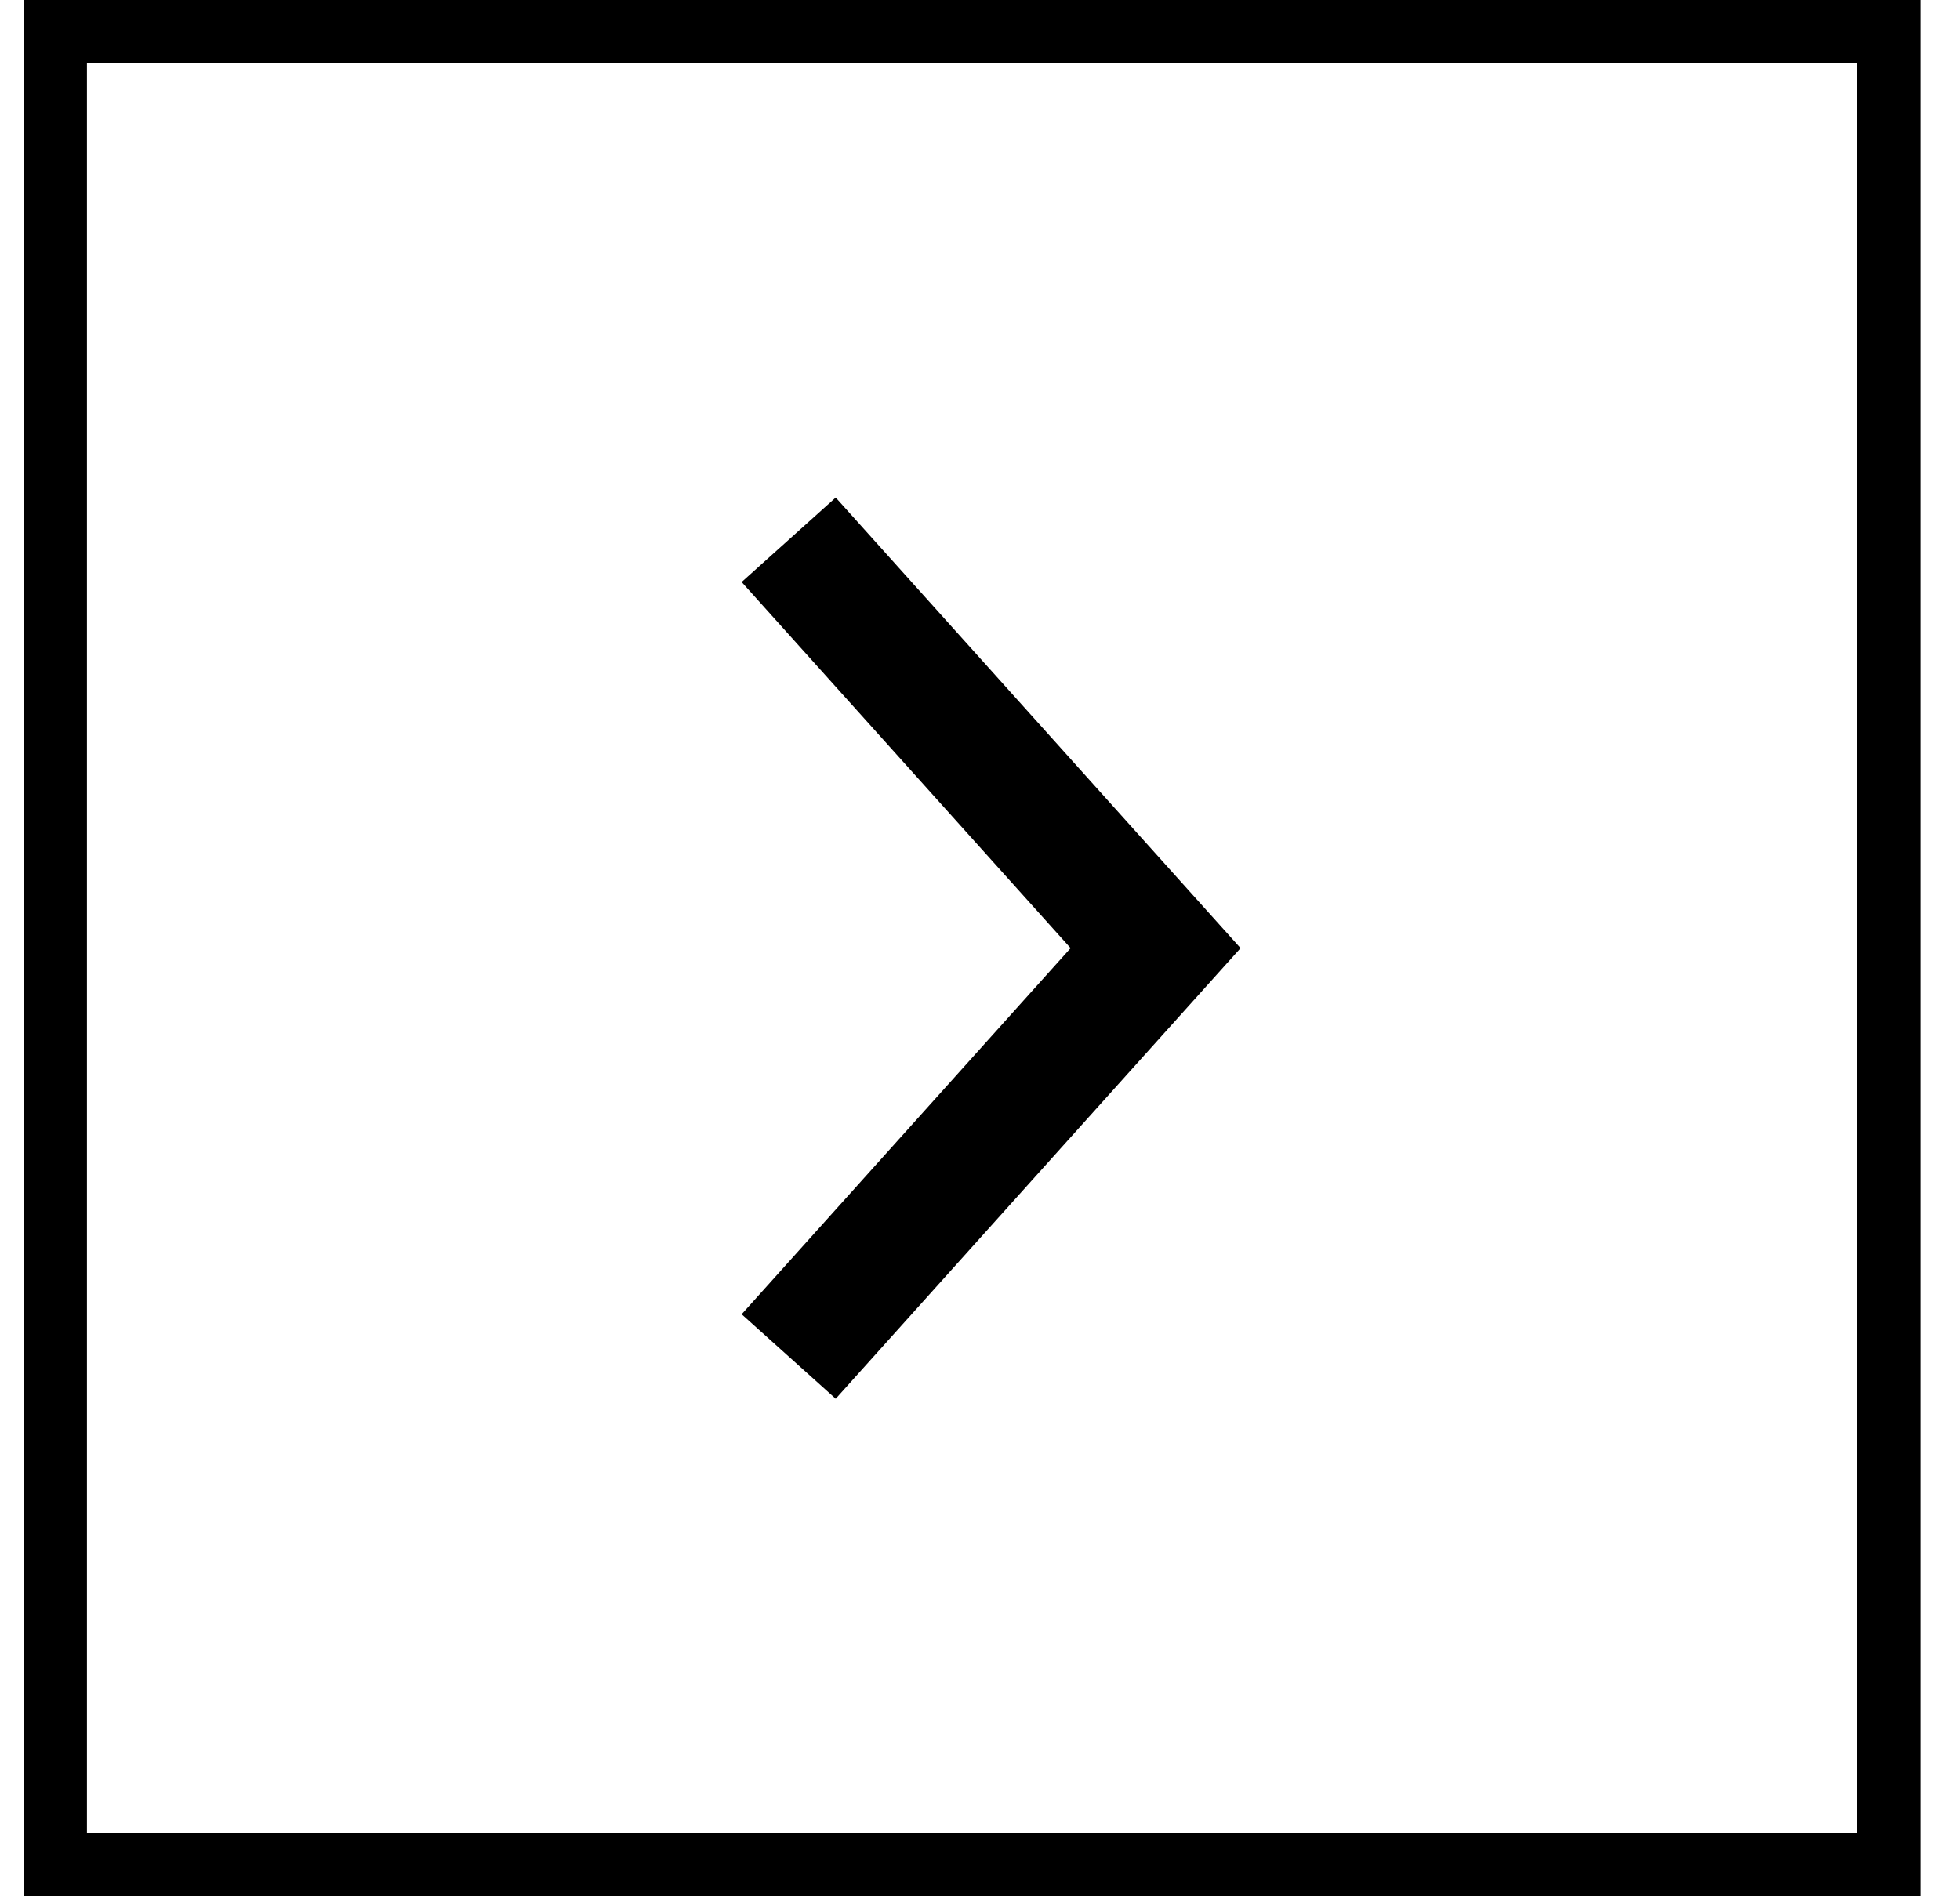 <svg width="31" height="30" viewBox="0 0 31 30" fill="none" xmlns="http://www.w3.org/2000/svg">
<rect x="0.875" y="0.5" width="29" height="29" stroke="black"/>
<path d="M12.474 8.54L18.277 15L12.474 21.46" stroke="black" stroke-width="2"/>
</svg>
